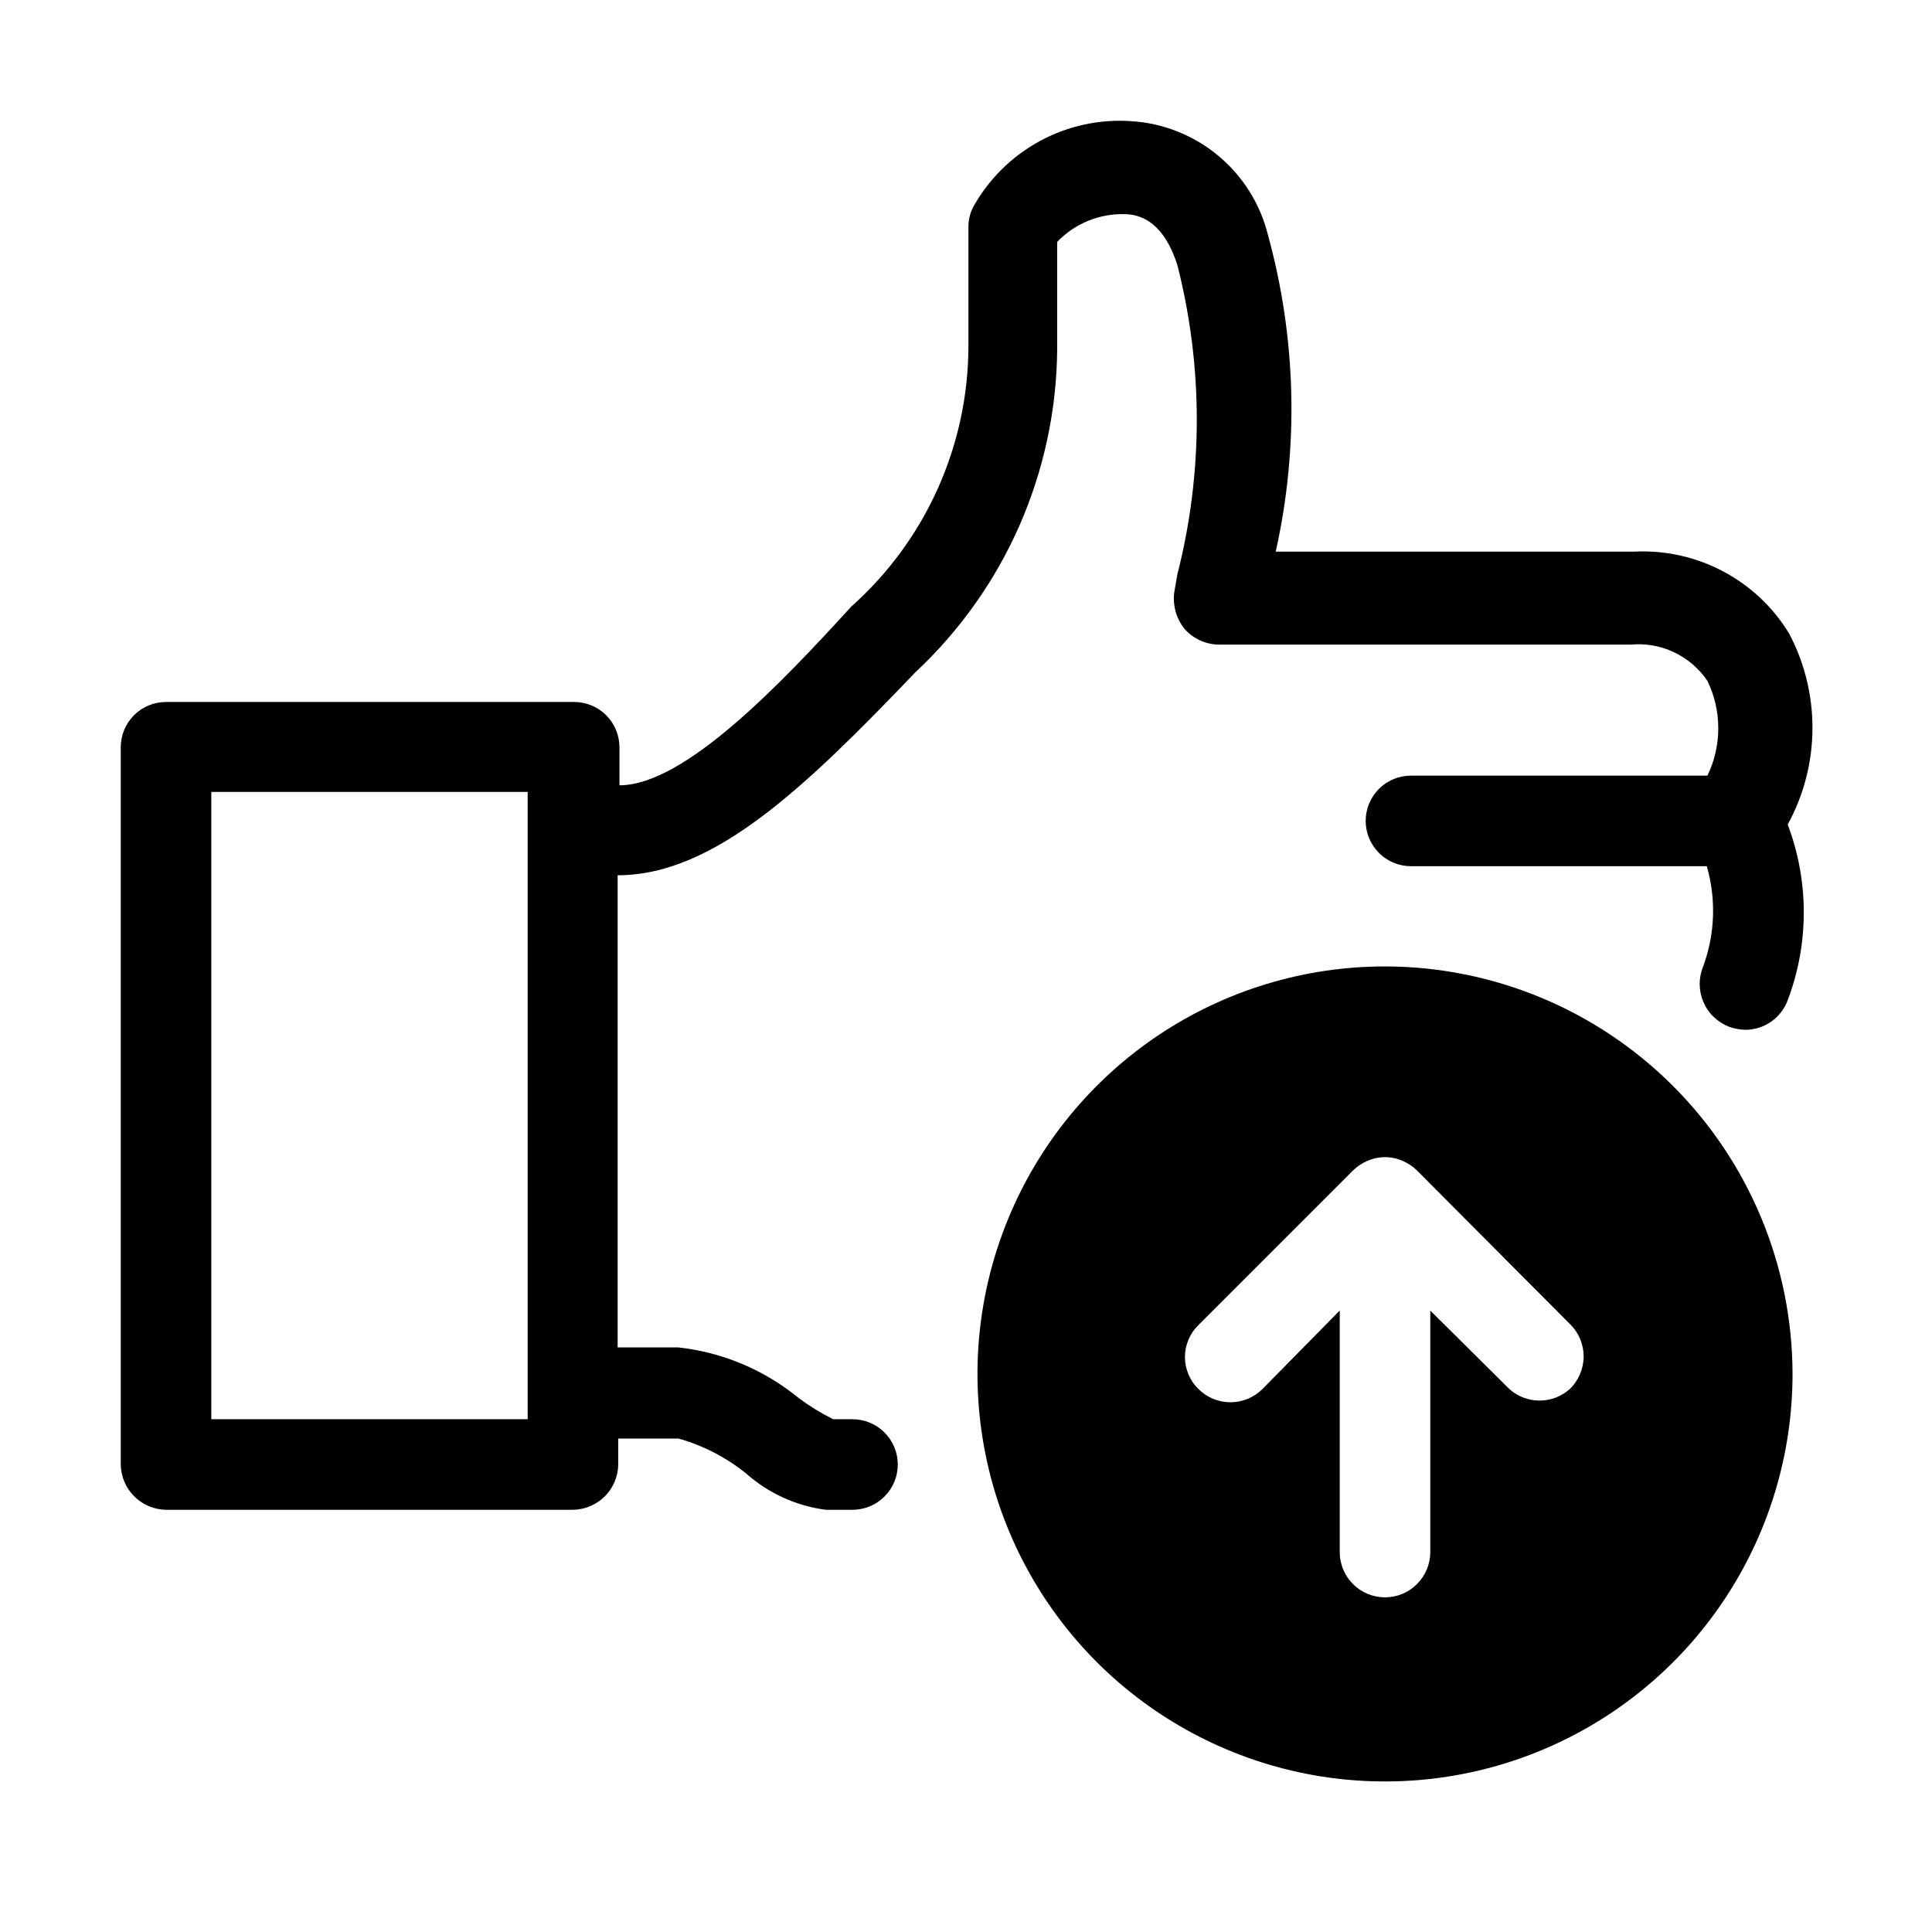 <svg width="32" height="32" viewBox="0 0 32 32" fill="none" xmlns="http://www.w3.org/2000/svg">
<path d="M29.63 10.487C29.363 10.051 28.983 9.696 28.53 9.458C28.078 9.221 27.57 9.11 27.06 9.137H21.13C21.517 7.402 21.472 5.6 21 3.887C20.872 3.374 20.583 2.915 20.177 2.578C19.771 2.24 19.267 2.04 18.74 2.007C18.213 1.97 17.688 2.084 17.224 2.336C16.76 2.587 16.377 2.966 16.12 3.427C16.069 3.526 16.041 3.635 16.04 3.747V5.747C16.037 6.559 15.862 7.362 15.528 8.103C15.194 8.844 14.707 9.506 14.1 10.047C12.94 11.317 11.34 13.007 10.26 13.007V12.377C10.26 12.178 10.181 11.987 10.04 11.846C9.9 11.706 9.709 11.627 9.51 11.627H2.75C2.551 11.627 2.36 11.706 2.22 11.846C2.079 11.987 2 12.178 2 12.377V24.257C2.003 24.455 2.082 24.644 2.223 24.784C2.363 24.924 2.552 25.004 2.75 25.007H9.49C9.688 25.004 9.877 24.924 10.018 24.784C10.158 24.644 10.237 24.455 10.24 24.257V23.827H11.24C11.649 23.943 12.029 24.14 12.36 24.407C12.73 24.735 13.19 24.944 13.68 25.007H14.12C14.319 25.007 14.51 24.928 14.65 24.787C14.791 24.646 14.87 24.456 14.87 24.257C14.87 24.058 14.791 23.867 14.65 23.726C14.51 23.586 14.319 23.507 14.12 23.507H13.8C13.6 23.407 13.409 23.29 13.23 23.157C12.659 22.688 11.964 22.396 11.23 22.317H10.23V14.497C11.83 14.497 13.34 13.037 15.16 11.137C15.893 10.452 16.48 9.626 16.884 8.708C17.287 7.79 17.501 6.8 17.51 5.797V4.007C17.653 3.857 17.826 3.739 18.017 3.66C18.208 3.581 18.413 3.542 18.62 3.547C19.04 3.547 19.33 3.857 19.5 4.387C19.93 6.07 19.93 7.834 19.5 9.517L19.45 9.807C19.435 9.915 19.443 10.024 19.472 10.129C19.501 10.234 19.552 10.332 19.62 10.417C19.692 10.498 19.779 10.562 19.877 10.607C19.976 10.652 20.082 10.676 20.19 10.677H27.01C27.256 10.654 27.504 10.697 27.727 10.803C27.95 10.909 28.141 11.072 28.28 11.277C28.399 11.521 28.46 11.79 28.46 12.062C28.46 12.334 28.399 12.602 28.28 12.847H23.37C23.171 12.847 22.98 12.926 22.84 13.066C22.699 13.207 22.62 13.398 22.62 13.597C22.62 13.796 22.699 13.986 22.84 14.127C22.98 14.268 23.171 14.347 23.37 14.347H28.27C28.427 14.892 28.406 15.474 28.21 16.007C28.171 16.1 28.152 16.201 28.152 16.302C28.153 16.404 28.174 16.504 28.214 16.597C28.254 16.691 28.312 16.775 28.386 16.845C28.459 16.915 28.545 16.97 28.64 17.007C28.727 17.038 28.818 17.055 28.91 17.057C29.063 17.056 29.212 17.009 29.337 16.921C29.462 16.834 29.557 16.71 29.61 16.567C29.965 15.629 29.965 14.594 29.61 13.657C29.876 13.171 30.017 12.627 30.02 12.074C30.023 11.521 29.89 10.975 29.63 10.487ZM8.74 23.507H3.5V13.117H8.74V23.507Z" fill="black"/>
<path d="M22.94 16.007C21.605 16.007 20.3 16.402 19.19 17.144C18.08 17.886 17.215 18.94 16.704 20.174C16.193 21.407 16.059 22.764 16.32 24.073C16.58 25.383 17.223 26.586 18.167 27.53C19.111 28.474 20.314 29.116 21.623 29.377C22.933 29.637 24.29 29.504 25.523 28.993C26.756 28.482 27.811 27.617 28.552 26.507C29.294 25.397 29.69 24.092 29.69 22.757C29.687 20.967 28.975 19.252 27.71 17.987C26.445 16.721 24.729 16.009 22.94 16.007ZM26 23.007C25.863 23.13 25.684 23.198 25.5 23.198C25.316 23.198 25.137 23.13 25 23.007L23.69 21.707V25.707C23.69 25.905 23.611 26.096 23.47 26.237C23.33 26.378 23.139 26.457 22.94 26.457C22.741 26.457 22.55 26.378 22.41 26.237C22.269 26.096 22.19 25.905 22.19 25.707V21.707L20.91 23.007C20.769 23.147 20.579 23.226 20.38 23.226C20.181 23.226 19.991 23.147 19.85 23.007C19.779 22.938 19.723 22.855 19.685 22.764C19.646 22.673 19.626 22.575 19.626 22.477C19.626 22.378 19.646 22.28 19.685 22.189C19.723 22.098 19.779 22.016 19.85 21.947L22.41 19.387C22.479 19.319 22.561 19.265 22.65 19.227C22.741 19.187 22.84 19.166 22.94 19.166C23.04 19.166 23.139 19.187 23.23 19.227C23.319 19.265 23.401 19.319 23.47 19.387L26 21.927C26.073 21.997 26.13 22.081 26.17 22.173C26.209 22.266 26.23 22.366 26.23 22.467C26.23 22.567 26.209 22.667 26.17 22.76C26.13 22.853 26.073 22.937 26 23.007Z" fill="black"/>
</svg>
